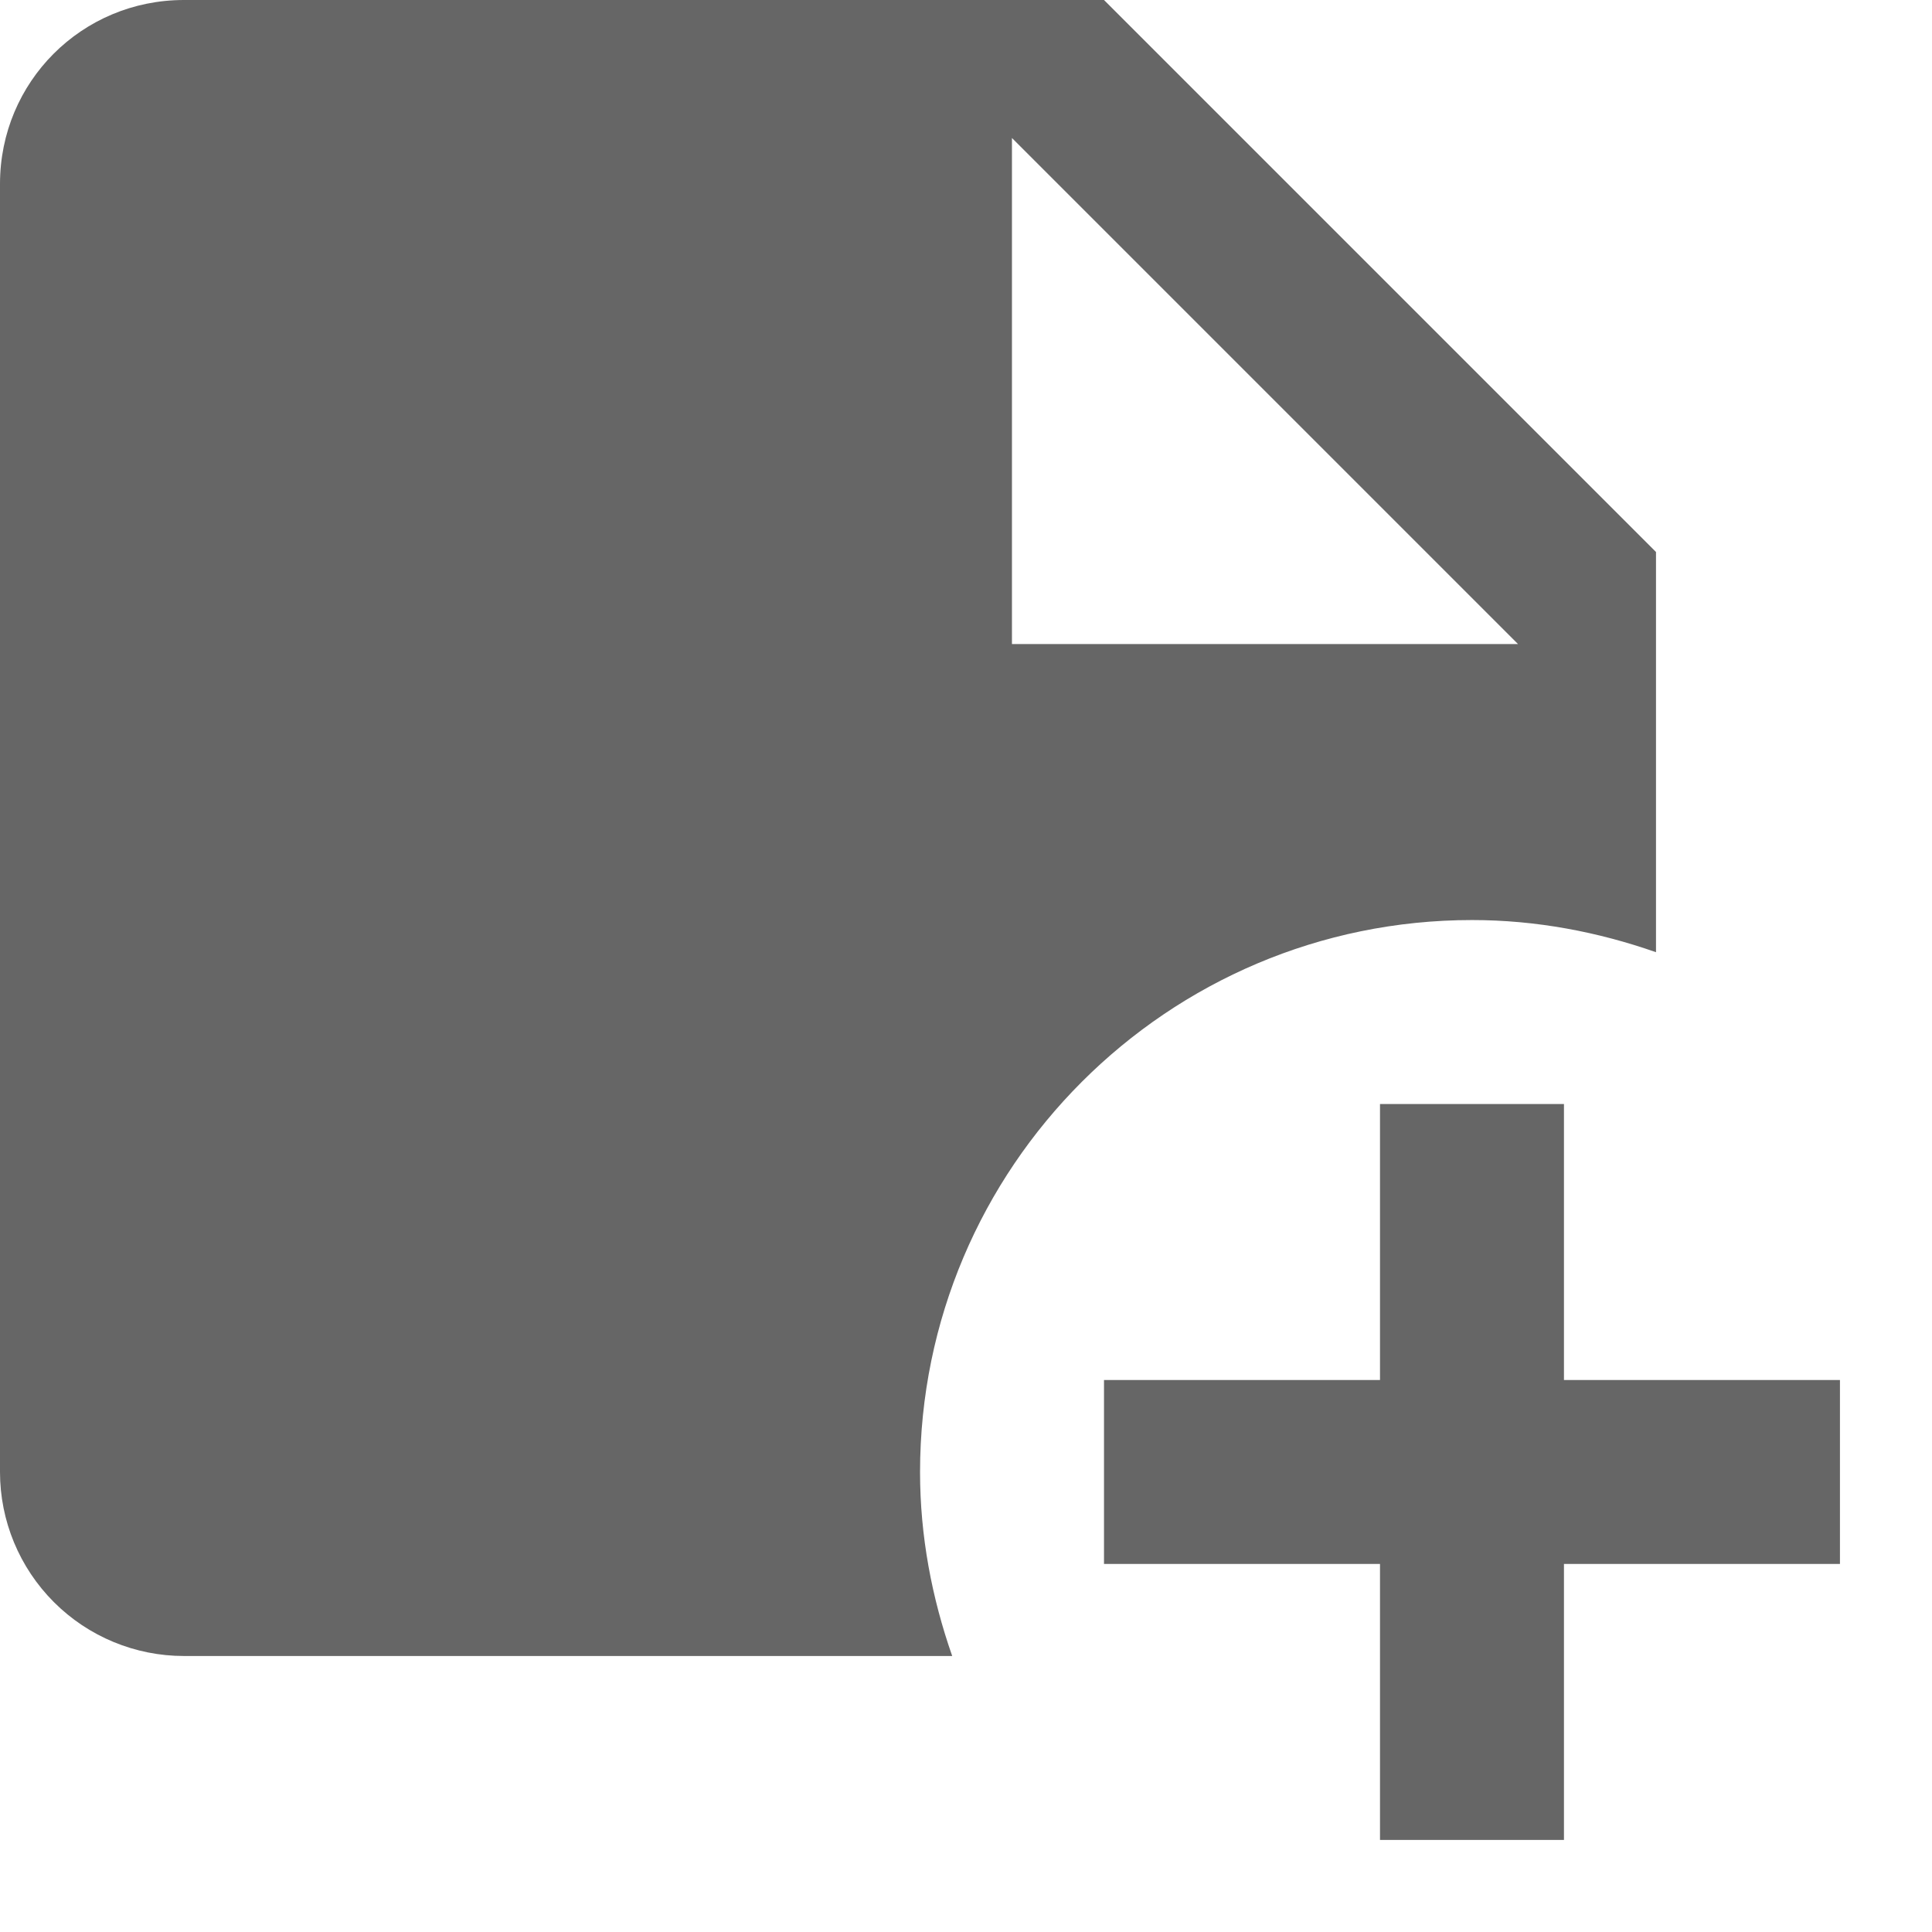 <svg width="14" height="14" viewBox="0 0 14 14" fill="none" xmlns="http://www.w3.org/2000/svg">
<path d="M10.667 6.667C11.133 6.667 11.58 6.753 12 6.9V4L8 0H1.333C0.593 0 0 0.593 0 1.333V10.667C0 11.02 0.14 11.359 0.391 11.61C0.641 11.86 0.98 12 1.333 12H6.9C6.753 11.58 6.667 11.133 6.667 10.667C6.667 8.46 8.46 6.667 10.667 6.667ZM7.333 1L11 4.667H7.333V1ZM13.333 10V11.333H11.333V13.333H10V11.333H8V10H10V8H11.333V10H13.333Z" fill="black" fill-opacity="0.6"/>
</svg>
